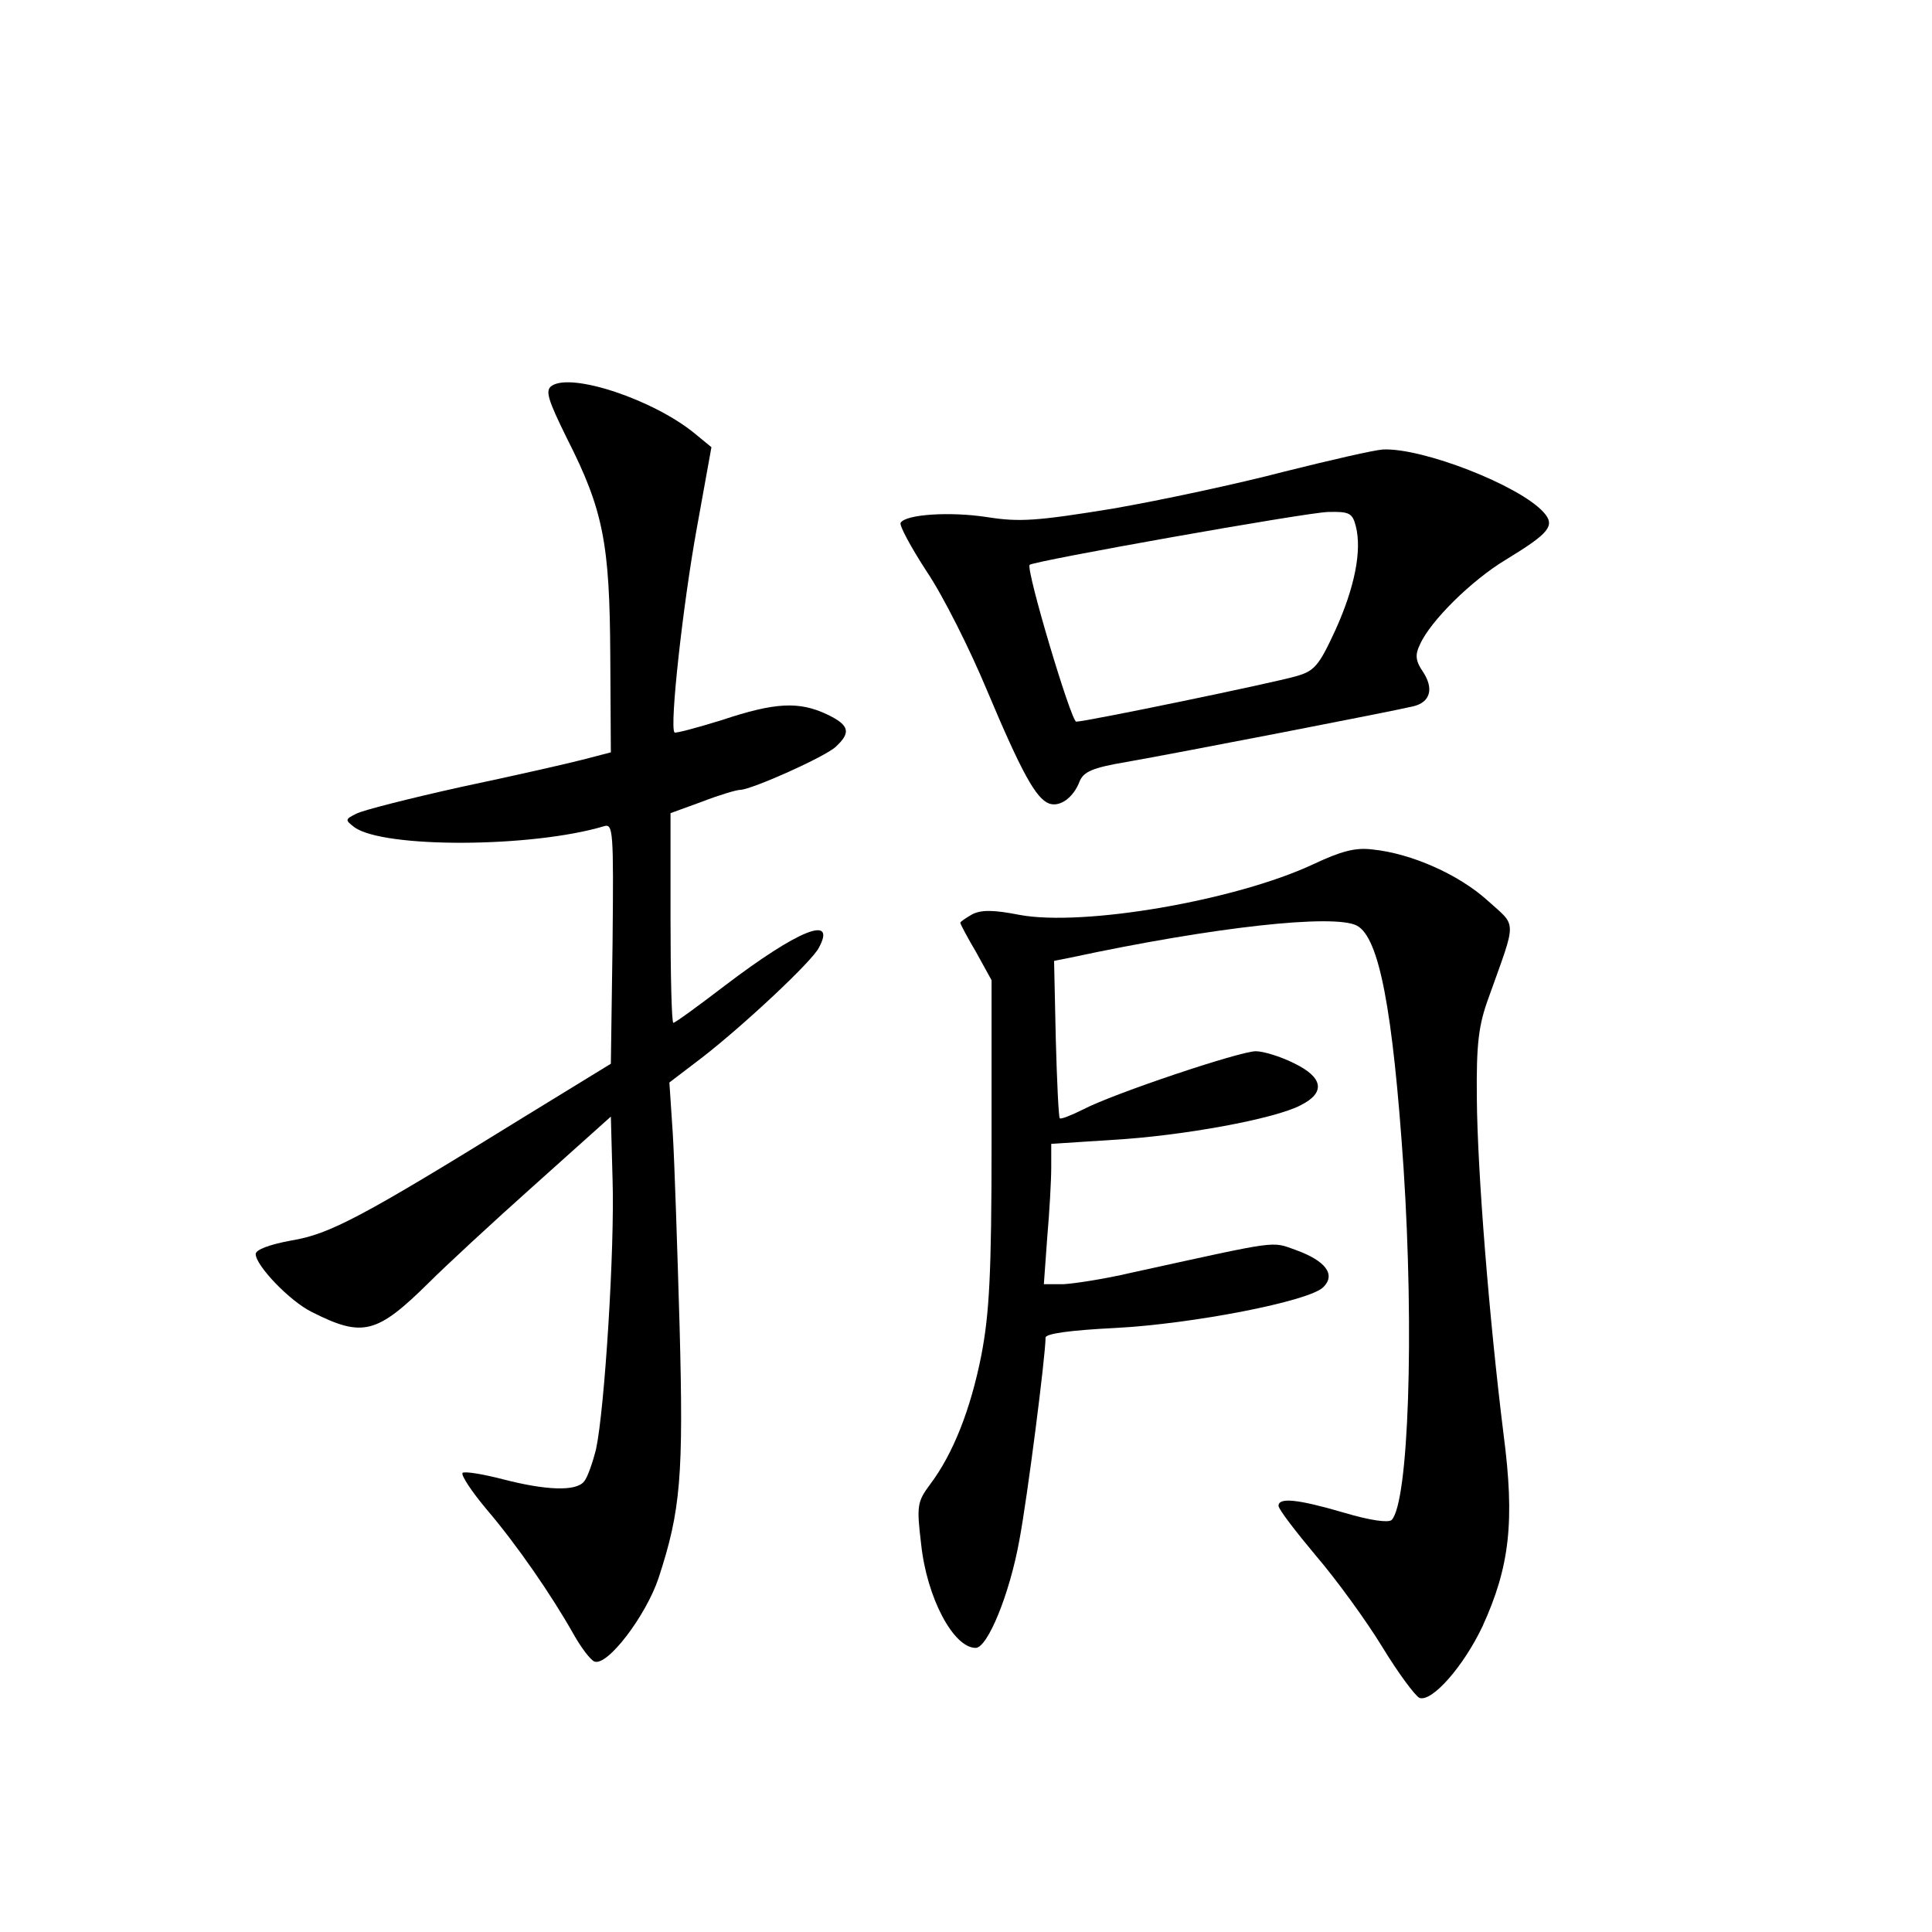 <?xml version="1.0" standalone="no"?>
<!DOCTYPE svg PUBLIC "-//W3C//DTD SVG 20010904//EN"
 "http://www.w3.org/TR/2001/REC-SVG-20010904/DTD/svg10.dtd">
<svg version="1.0" xmlns="http://www.w3.org/2000/svg"
 width="340pt" height="340pt" viewBox="0 0 340 340"
 preserveAspectRatio="xMidYMid meet">
<g transform="translate(0,340) scale(0.1,-0.1)"
fill="#000000" stroke="none">
<path d="M971 2721 c-12 -8 -7 -24 27 -93 64 -126 75 -185 76 -382 l1 -170
-50 -13 c-27 -7 -124 -29 -214 -48 -90 -20 -173 -41 -184 -47 -20 -10 -20 -11
-3 -24 52 -37 312 -36 439 2 16 5 17 -8 15 -206 l-3 -212 -155 -95 c-283 -175
-340 -205 -407 -216 -38 -7 -63 -16 -63 -24 0 -20 60 -83 99 -102 89 -45 114
-39 206 52 28 28 111 105 185 171 l135 121 3 -110 c4 -122 -14 -405 -29 -475
-6 -24 -15 -50 -21 -57 -14 -18 -67 -16 -144 4 -35 9 -66 14 -70 11 -3 -4 16
-33 43 -65 52 -61 113 -149 153 -220 13 -23 29 -44 36 -47 23 -9 91 81 113
147 39 119 44 179 37 442 -4 138 -9 291 -12 340 l-6 90 59 45 c72 56 191 167
204 192 32 59 -36 32 -166 -67 -47 -36 -87 -65 -90 -65 -3 0 -5 83 -5 184 l0
185 55 20 c31 12 61 21 68 21 21 1 149 58 168 76 27 25 24 38 -16 57 -49 23
-91 21 -184 -10 -45 -14 -83 -24 -84 -22 -9 10 15 226 39 358 l26 144 -28 23
c-72 60 -218 109 -253 85z"/>
<path d="M2260 2570 c-80 -21 -215 -50 -301 -65 -135 -22 -165 -24 -222 -15
-65 10 -143 5 -152 -10 -3 -4 18 -43 46 -86 29 -43 76 -137 106 -209 61 -145
86 -190 109 -199 19 -7 43 10 54 39 7 17 23 24 82 34 86 15 473 90 505 98 30
7 37 31 17 61 -13 19 -14 30 -5 48 18 41 91 113 151 149 77 47 88 60 66 84
-43 47 -212 113 -282 110 -16 -1 -94 -19 -174 -39z m126 -96 c11 -43 -2 -108
-36 -183 -29 -63 -37 -72 -69 -81 -41 -12 -370 -80 -387 -80 -9 0 -89 268 -82
276 8 7 486 92 525 93 38 1 43 -2 49 -25z"/>
<path d="M2311 1879 c-137 -64 -405 -110 -517 -89 -46 9 -67 9 -83 1 -12 -7
-21 -13 -21 -15 0 -2 12 -25 28 -52 l27 -49 0 -285 c0 -233 -4 -302 -18 -375
-19 -96 -50 -174 -90 -227 -23 -31 -24 -38 -16 -105 10 -95 57 -183 96 -183
21 0 60 95 77 190 14 74 46 324 46 356 0 7 43 13 123 17 135 7 342 47 366 72
22 22 4 46 -48 65 -45 16 -26 18 -291 -40 -47 -11 -100 -19 -119 -20 l-34 0 6
83 c4 45 7 100 7 123 l0 41 108 7 c123 7 286 37 331 61 44 22 40 49 -12 74
-24 12 -54 21 -67 21 -28 0 -249 -74 -303 -102 -22 -11 -40 -18 -42 -16 -2 2
-5 65 -7 140 l-3 137 30 6 c252 54 463 77 503 56 39 -21 63 -146 82 -426 19
-290 9 -589 -21 -620 -6 -5 -37 -1 -84 13 -82 24 -115 27 -115 12 0 -6 30 -45
66 -88 36 -42 89 -115 117 -161 28 -46 58 -86 65 -89 22 -8 78 56 111 126 48
105 57 185 37 338 -25 201 -46 461 -47 591 -1 97 3 129 21 178 50 140 50 123
-3 171 -50 45 -133 82 -201 89 -31 4 -56 -3 -105 -26z"/>
</g>
</svg>
